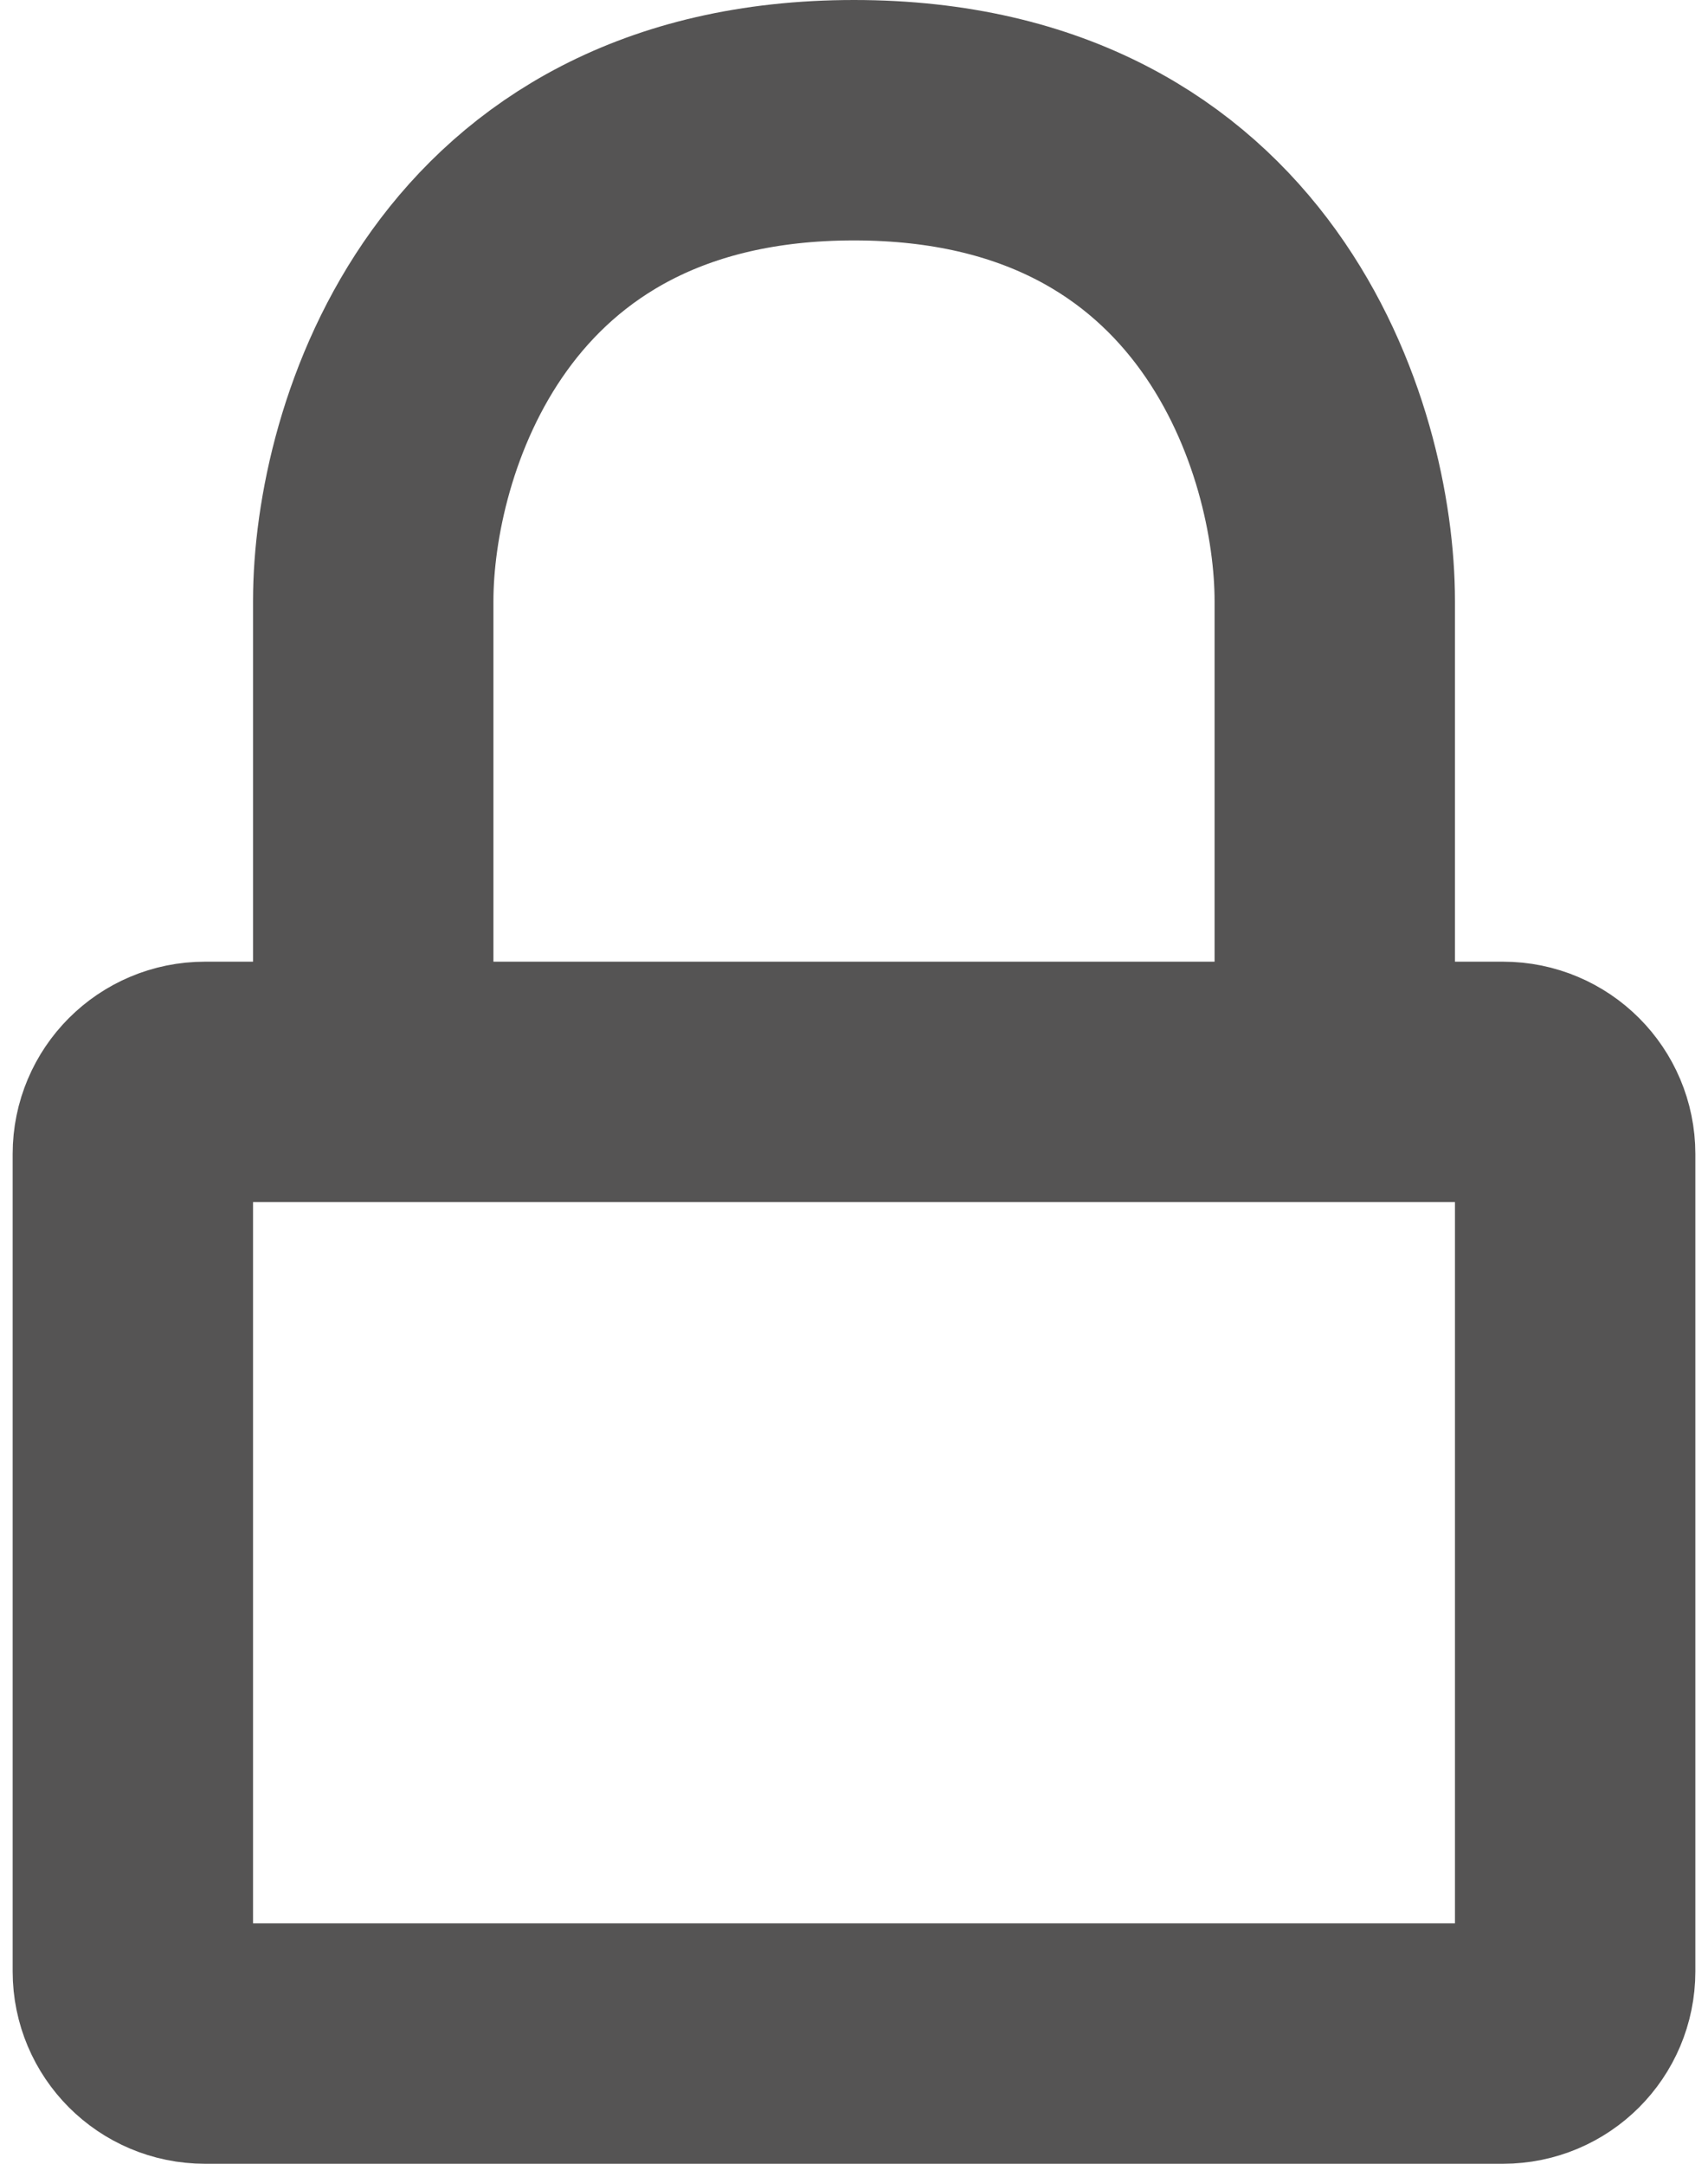<svg width="15" height="19" viewBox="0 0 28 36" fill="none" xmlns="http://www.w3.org/2000/svg">
<path d="M22 18H24.8C25.463 18 26 18.537 26 19.2V32.8C26 33.463 25.463 34 24.8 34H3.2C2.537 34 2 33.463 2 32.8V19.2C2 18.537 2.537 18 3.2 18H6M22 18V10C22 7.333 20.4 2 14 2C7.6 2 6 7.333 6 10V18M22 18H6" stroke="#555454" stroke-width="4" stroke-linecap="round" stroke-linejoin="round"/>
</svg>
